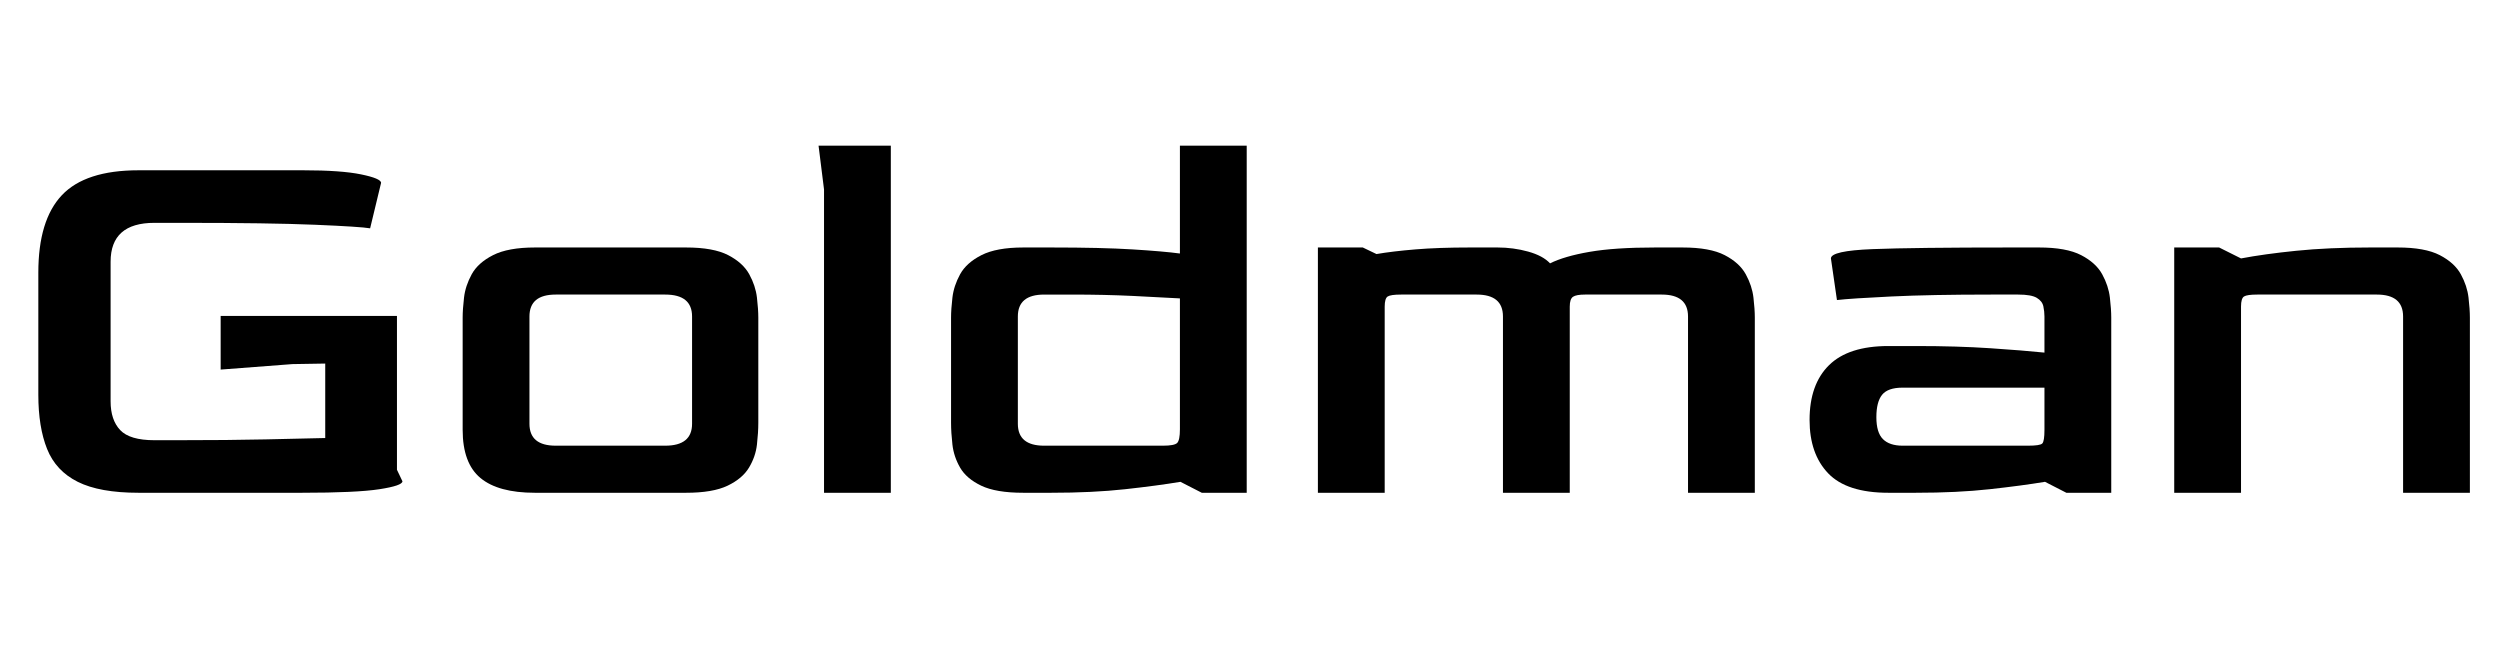 <svg width="63.924" height="16.8" viewBox="0 0 63.924 16.8" xmlns="http://www.w3.org/2000/svg"><path transform="translate(0 12.6) scale(.014 -.014)" d="m253 0q-71 0-111 20t-56 60-16 99v223q0 96 43 141.5t140 45.5h301q69 0 105.5-7.5t36.5-15.5l-20-83q-17 3-100.5 6.5t-242.5 3.5h-51q-80 0-80-71v-255q0-34 17.5-52.5t62.5-18.5h41q96 0 162 1.5t109 2.5v136l-60-1-131-10v98h322v-281l10-21q0-8-42-14.5t-142-6.5z"/><path transform="translate(11.13 12.6) scale(.014 -.014)" d="m182 0q-67 0-99.5 27t-32.5 88v205q0 15 2.5 36.5t14 42.5 39 35 76.5 14h276q50 0 77-14t38.5-35 14-42.5 2.5-36.5v-192q0-18-2.5-40t-14.5-42-39-33-76-13zm38 86h200q49 0 49 40v196q0 40-49 40h-200q-48 0-48-40v-196q0-40 48-40z"/><path transform="translate(20.09 12.6) scale(.014 -.014)" d="M70 0V554L60 634H192V0Z"/><path transform="translate(23.618 12.6) scale(.014 -.014)" d="m182 0q-50 0-77 13t-38.5 33-14 42-2.5 40v192q0 15 2.5 36.5t14 42.5 39 35 76.5 14h51q92 0 148.5-3.5t86.5-7.5v197h122v-634h-82l-39 20q-42-7-101-13.5t-136-6.5zm38 86h217q21 0 26 5t5 25v239q-34 2-86 4.5t-111 2.5h-51q-48 0-48-40v-196q0-40 48-40z"/><path transform="translate(32.858 12.6) scale(.014 -.014)" d="m60 0v448h82l25-12q29 5 71 8.5t100 3.5h50q29 0 56-7.5t40-21.5q26 13 72 21t120 8h50q50 0 77-14t38.5-35 14-42.5 2.5-36.5v-320h-122v322q0 40-48 40h-140q-16 0-22-4t-6-18v-340h-122v322q0 40-48 40h-138q-19 0-24.5-3.5t-5.5-18.5v-340z"/><path transform="translate(45.64 12.6) scale(.014 -.014)" d="m189 0q-76 0-110 35.5t-34 97.5q0 65 35.5 100t108.5 35h51q75 0 135-4t99-8v66q0 9-2 18.5t-12 15.5-34 6h-50q-109 0-182-3.5t-99-6.5l-11 76q0 14 76 17t254 3h50q50 0 77-14t38.5-35 14-42.5 2.5-36.5v-320h-82l-39 20q-42-7-101-13.5t-135-6.5zm26 86h229q22 0 26 4t4 25v77h-259q-27 0-37.5-13t-10.5-41 12-40 36-12z"/><path transform="translate(54.754 12.6) scale(.014 -.014)" d="m60 0v448h82l40-20q42 8 101 14t135 6h50q50 0 77-14t38.5-35 14-42.5 2.5-36.5v-320h-122v322q0 40-48 40h-218q-19 0-24.5-3.5t-5.5-18.5v-340z"/></svg>